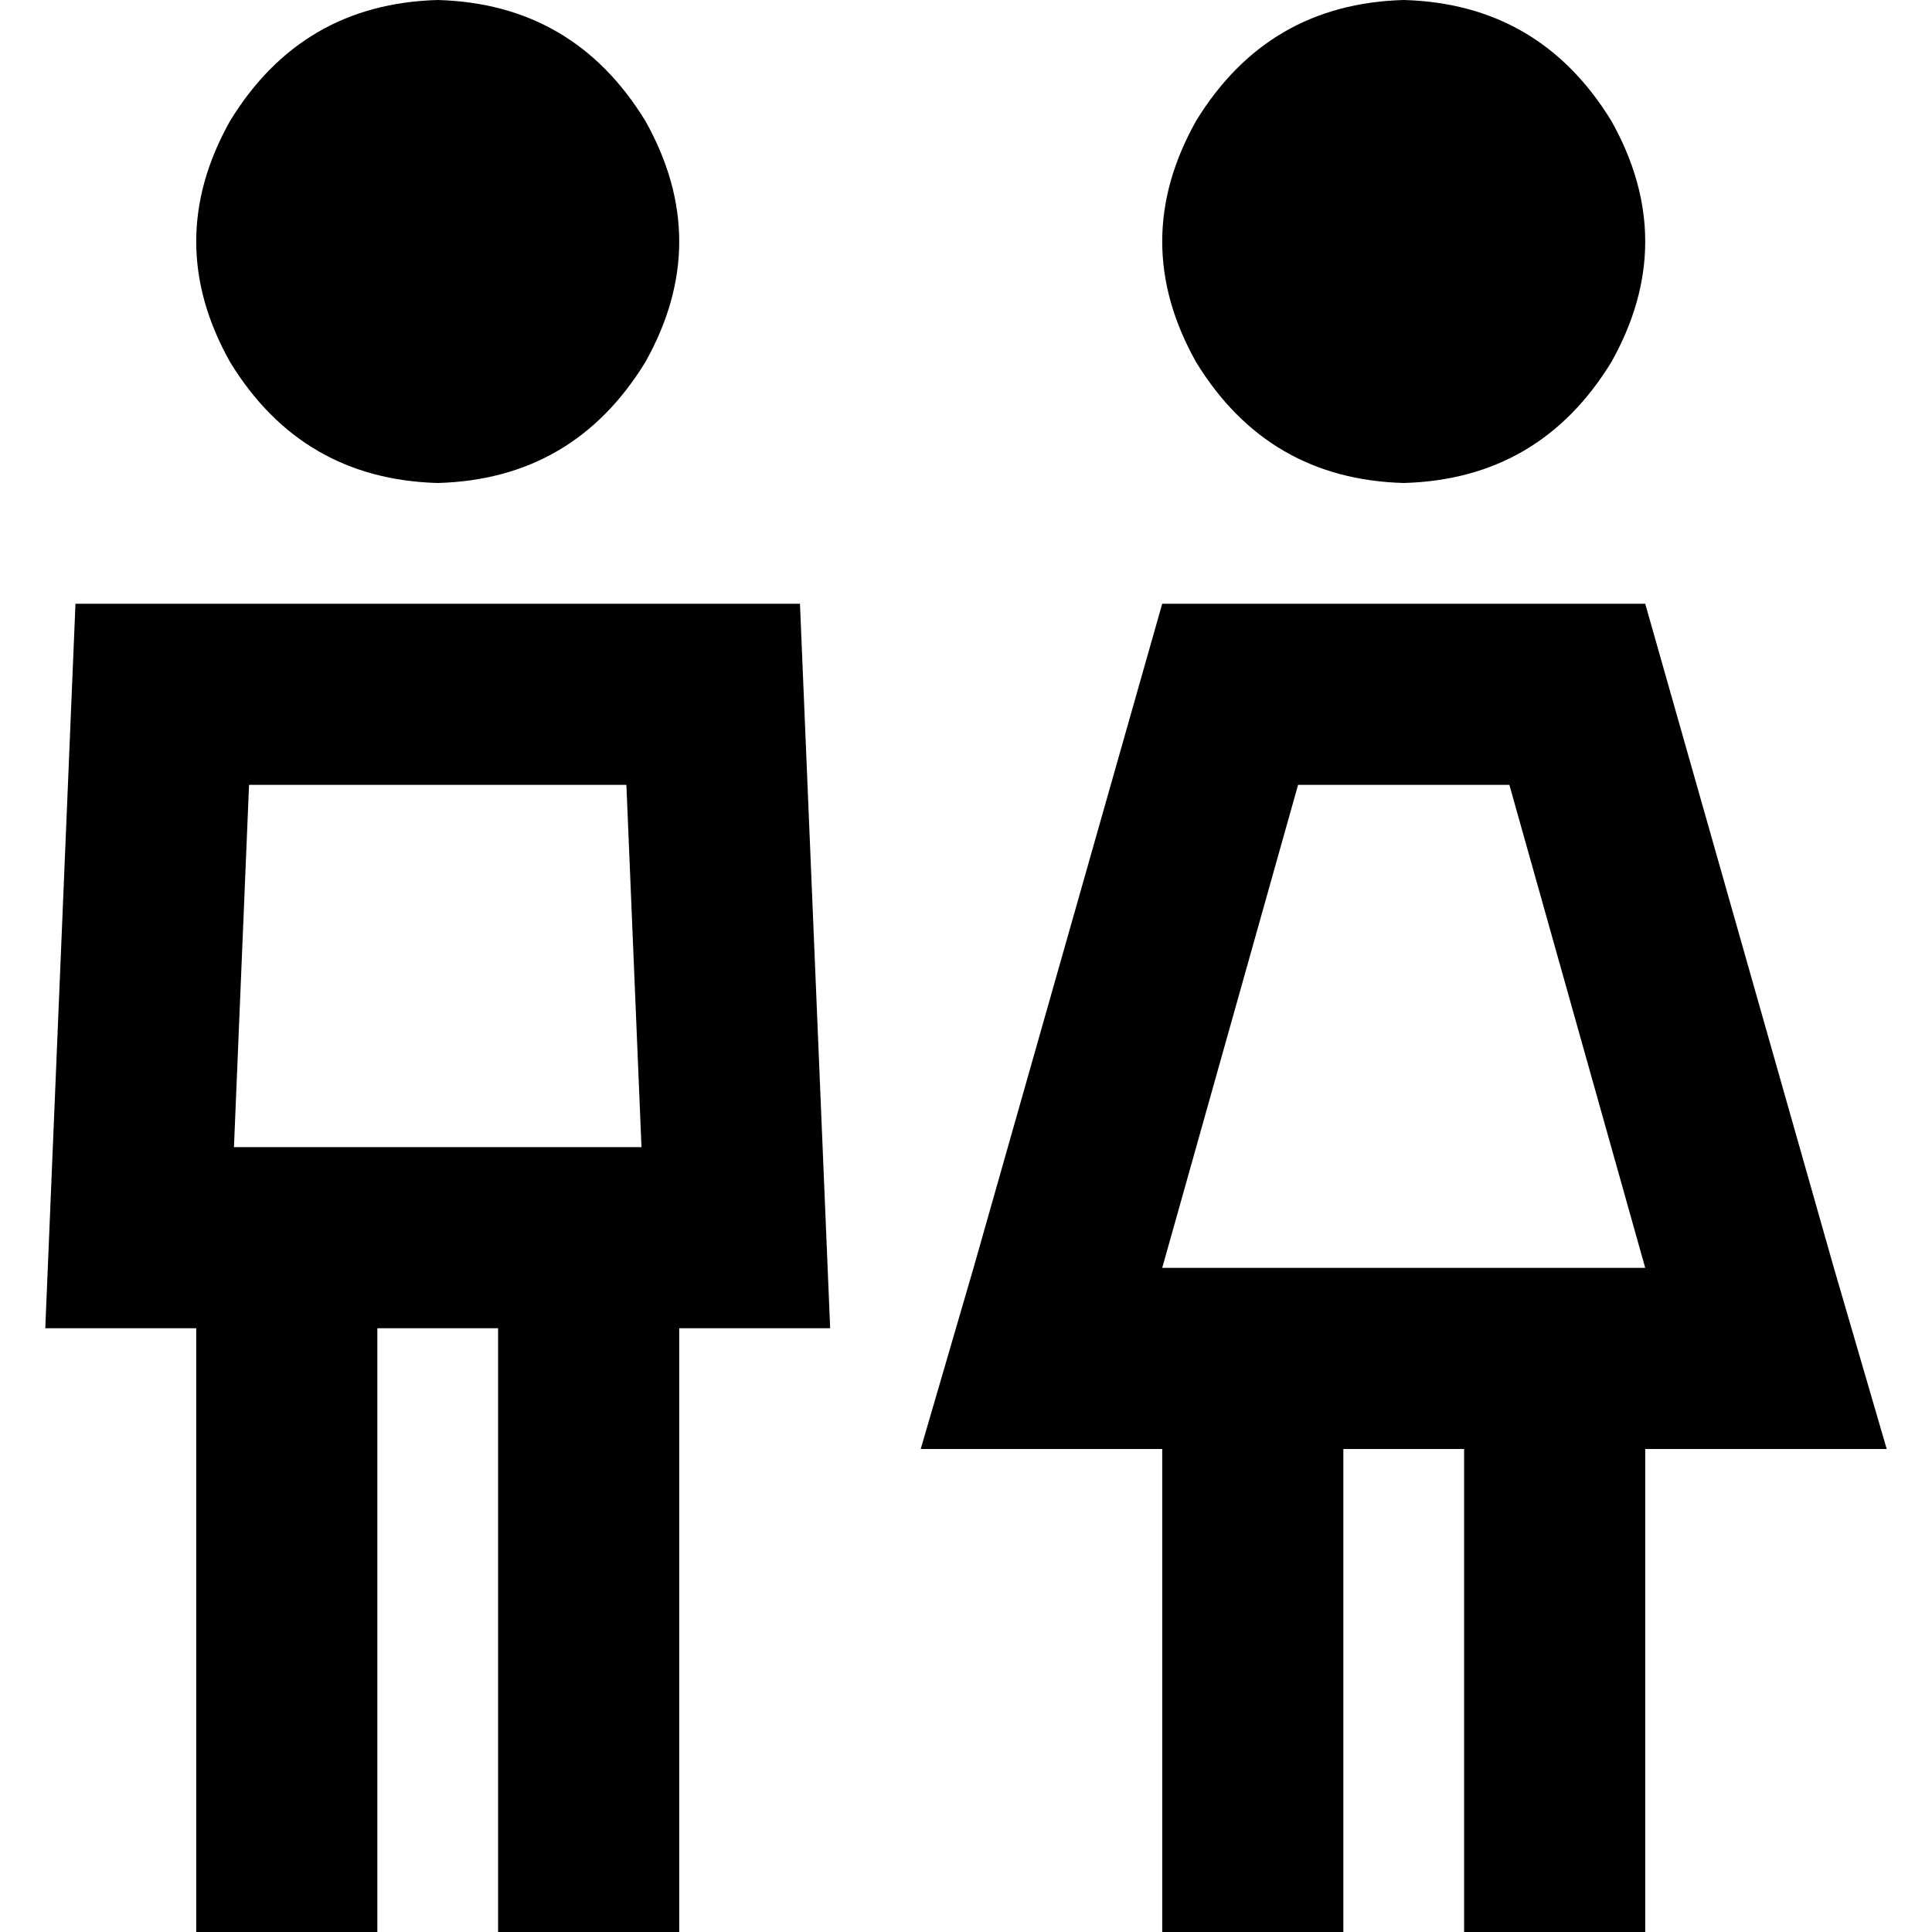 <svg xmlns="http://www.w3.org/2000/svg" viewBox="0 0 512 512">
  <path d="M 116 0 Q 152 1 171 32 Q 189 64 171 96 Q 152 127 116 128 Q 80 127 61 96 Q 43 64 61 32 Q 80 1 116 0 L 116 0 Z M 62 304 L 100 304 L 132 304 L 170 304 L 166 208 L 66 208 L 62 304 L 62 304 Z M 220 352 L 180 352 L 180 488 L 180 512 L 132 512 L 132 488 L 132 352 L 100 352 L 100 488 L 100 512 L 52 512 L 52 488 L 52 352 L 12 352 L 14 304 L 20 160 L 212 160 L 218 304 L 220 352 L 220 352 Z M 372 0 Q 408 1 427 32 Q 445 64 427 96 Q 408 127 372 128 Q 336 127 317 96 Q 299 64 317 32 Q 336 1 372 0 L 372 0 Z M 308 336 L 436 336 L 400 208 L 344 208 L 308 336 L 308 336 Z M 308 160 L 436 160 L 486 336 L 500 384 L 450 384 L 436 384 L 436 488 L 436 512 L 388 512 L 388 488 L 388 384 L 356 384 L 356 488 L 356 512 L 308 512 L 308 488 L 308 384 L 294 384 L 244 384 L 258 336 L 308 160 L 308 160 Z" />
</svg>